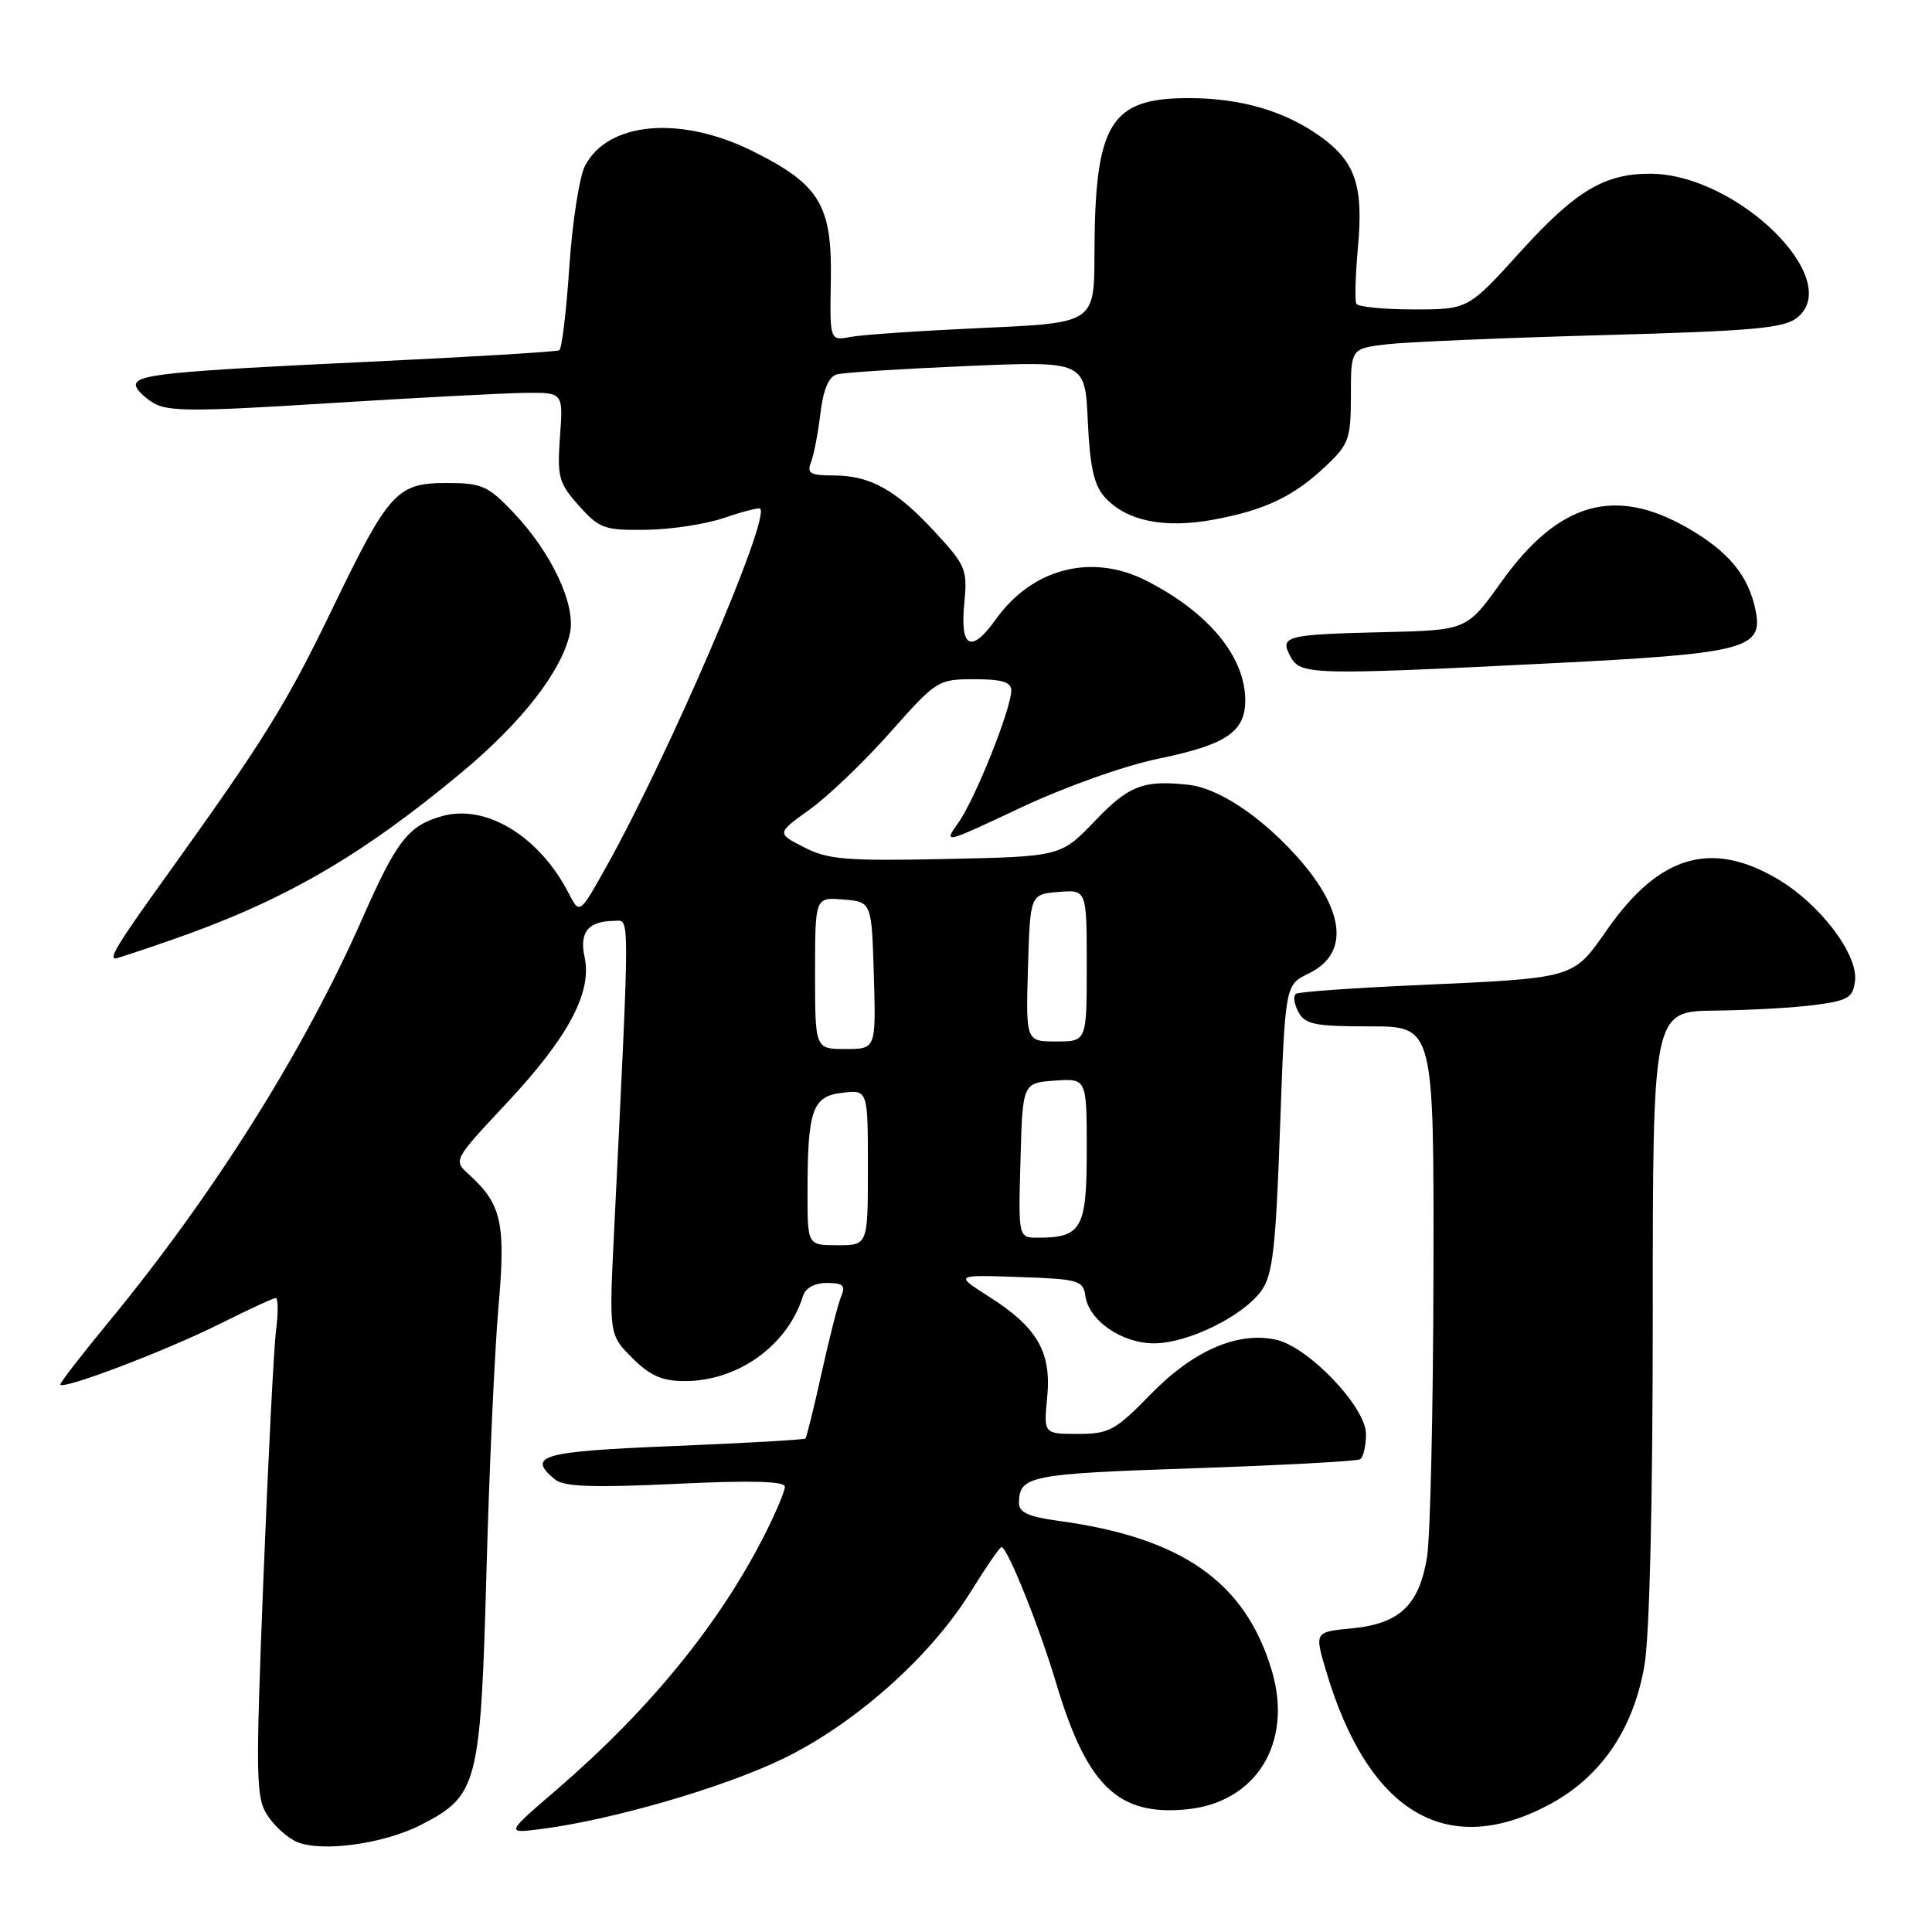 <?xml version="1.0" encoding="UTF-8" standalone="no"?>
<!DOCTYPE svg PUBLIC "-//W3C//DTD SVG 1.1//EN" "http://www.w3.org/Graphics/SVG/1.1/DTD/svg11.dtd" >
<svg xmlns="http://www.w3.org/2000/svg" xmlns:xlink="http://www.w3.org/1999/xlink" version="1.1" viewBox="0 0 256 256">
 <g >
 <path fill="currentColor"
d=" M 55.85 241.77 C 63.31 237.93 63.68 236.51 64.46 208.22 C 64.83 194.63 65.55 178.85 66.05 173.17 C 67.03 162.08 66.47 159.54 62.13 155.62 C 60.05 153.74 60.05 153.74 67.18 146.12 C 75.31 137.43 78.48 131.48 77.46 126.83 C 76.74 123.52 77.94 122.04 81.40 122.02 C 83.49 122.00 83.49 119.69 81.37 163.18 C 80.70 176.85 80.70 176.85 83.77 179.93 C 86.16 182.31 87.72 183.00 90.77 183.00 C 97.79 183.00 104.38 178.26 106.39 171.75 C 106.73 170.66 107.94 170.00 109.58 170.00 C 111.71 170.00 112.07 170.34 111.47 171.75 C 111.06 172.71 109.89 177.28 108.87 181.91 C 107.85 186.53 106.88 190.45 106.72 190.61 C 106.56 190.78 98.68 191.22 89.21 191.61 C 71.73 192.32 69.74 192.88 73.53 196.03 C 74.71 197.00 78.47 197.14 89.53 196.62 C 99.54 196.14 104.00 196.26 104.00 197.00 C 104.00 197.59 102.81 200.41 101.36 203.28 C 95.36 215.15 86.08 226.53 73.75 237.15 C 66.99 242.96 66.99 242.96 71.75 242.35 C 81.13 241.13 95.64 236.93 103.57 233.13 C 113.17 228.53 123.32 219.53 128.66 210.86 C 130.66 207.64 132.47 205.00 132.70 205.00 C 133.48 205.00 137.70 215.50 139.94 223.00 C 144.01 236.63 148.13 240.63 157.21 239.75 C 166.46 238.87 171.35 230.92 168.53 221.40 C 165.03 209.63 156.66 203.75 140.25 201.52 C 136.31 200.99 135.00 200.40 135.02 199.16 C 135.05 195.55 136.35 195.29 157.98 194.56 C 169.79 194.16 179.80 193.62 180.23 193.36 C 180.65 193.10 181.00 191.59 181.00 190.02 C 181.00 186.45 173.38 178.46 169.08 177.52 C 164.00 176.40 158.13 178.95 152.51 184.71 C 147.78 189.56 146.97 190.00 142.82 190.00 C 138.29 190.00 138.29 190.00 138.76 185.14 C 139.34 179.14 137.45 175.88 131.03 171.80 C 126.50 168.92 126.50 168.92 135.00 169.21 C 142.93 169.48 143.52 169.65 143.82 171.73 C 144.28 174.99 148.65 178.00 152.92 178.00 C 157.40 178.00 164.76 174.38 167.16 171.00 C 168.64 168.91 169.05 165.38 169.61 149.50 C 170.29 130.50 170.29 130.50 173.39 129.00 C 179.01 126.29 178.21 120.28 171.23 112.82 C 166.55 107.81 161.25 104.40 157.49 103.99 C 151.52 103.33 149.58 104.08 145.11 108.75 C 140.56 113.50 140.56 113.50 125.37 113.82 C 112.11 114.10 109.71 113.90 106.54 112.27 C 102.90 110.41 102.90 110.41 107.32 107.24 C 109.75 105.49 114.54 100.90 117.97 97.03 C 124.09 90.13 124.30 90.00 129.10 90.00 C 132.76 90.00 134.00 90.38 134.00 91.48 C 134.00 93.90 129.20 105.92 126.99 109.01 C 124.97 111.85 125.08 111.82 135.23 107.03 C 141.15 104.25 148.92 101.48 153.50 100.53 C 162.48 98.68 165.00 96.98 165.00 92.80 C 165.00 87.02 160.16 81.16 151.91 76.95 C 144.67 73.26 136.78 75.29 131.95 82.07 C 128.72 86.60 127.21 85.89 127.76 80.10 C 128.21 75.46 128.02 74.97 123.92 70.53 C 118.74 64.91 115.32 63.00 110.44 63.00 C 107.37 63.00 106.89 62.72 107.46 61.25 C 107.84 60.29 108.40 57.37 108.71 54.77 C 109.09 51.61 109.81 49.90 110.89 49.61 C 111.77 49.36 119.54 48.87 128.14 48.50 C 143.78 47.84 143.78 47.84 144.14 55.82 C 144.42 61.89 144.96 64.30 146.40 65.89 C 149.25 69.04 154.27 70.07 160.83 68.85 C 167.65 67.59 171.46 65.77 175.75 61.69 C 178.74 58.86 179.00 58.10 179.00 52.40 C 179.00 46.19 179.00 46.19 183.75 45.62 C 186.36 45.32 199.21 44.77 212.29 44.41 C 232.45 43.85 236.40 43.50 238.16 42.07 C 244.40 37.02 230.18 23.09 218.72 23.02 C 212.61 22.99 208.78 25.28 201.45 33.37 C 194.54 41.00 194.54 41.00 187.33 41.00 C 183.36 41.00 179.94 40.66 179.72 40.25 C 179.50 39.84 179.60 36.43 179.94 32.68 C 180.67 24.65 179.60 21.47 175.10 18.19 C 170.34 14.73 164.47 13.00 157.49 13.00 C 147.08 13.00 145.07 16.34 145.02 33.65 C 145.00 42.79 145.00 42.79 130.25 43.45 C 122.14 43.82 114.25 44.35 112.72 44.64 C 109.95 45.17 109.95 45.17 110.09 37.16 C 110.27 27.20 108.63 24.47 99.82 20.07 C 90.22 15.27 80.55 16.10 77.51 21.99 C 76.77 23.42 75.84 29.42 75.44 35.32 C 75.05 41.22 74.45 46.21 74.11 46.41 C 73.78 46.61 62.48 47.29 49.00 47.93 C 22.27 49.19 18.00 49.62 18.00 51.02 C 18.00 51.53 19.01 52.58 20.25 53.35 C 22.17 54.55 25.60 54.56 43.50 53.43 C 55.05 52.71 66.78 52.09 69.56 52.06 C 74.63 52.00 74.63 52.00 74.20 57.86 C 73.82 63.23 74.03 64.00 76.71 67.01 C 79.43 70.05 80.08 70.28 85.64 70.20 C 88.93 70.16 93.61 69.44 96.02 68.60 C 98.44 67.77 100.56 67.23 100.73 67.40 C 102.07 68.74 88.63 100.01 80.34 114.84 C 76.80 121.18 76.80 121.18 75.34 118.34 C 71.46 110.81 64.42 106.52 58.61 108.13 C 54.11 109.39 52.56 111.38 48.02 121.69 C 40.30 139.22 28.34 158.24 14.36 175.22 C 10.86 179.46 8.00 183.16 8.00 183.44 C 8.00 184.31 22.10 178.95 29.23 175.37 C 32.92 173.52 36.21 172.00 36.54 172.00 C 36.86 172.00 36.88 173.91 36.58 176.25 C 36.28 178.59 35.53 193.43 34.90 209.24 C 33.86 235.63 33.90 238.20 35.44 240.55 C 36.36 241.96 38.10 243.53 39.31 244.05 C 42.61 245.47 50.89 244.33 55.85 241.77 Z  M 205.04 239.25 C 212.02 235.60 216.40 229.29 217.89 220.72 C 218.58 216.75 219.00 199.15 219.00 174.17 C 219.00 134.00 219.00 134.00 227.25 133.91 C 231.79 133.86 237.75 133.53 240.50 133.16 C 244.90 132.58 245.54 132.20 245.80 129.96 C 246.21 126.42 241.11 119.73 235.47 116.43 C 226.71 111.30 219.85 113.34 212.99 123.13 C 208.33 129.77 208.99 129.58 187.00 130.57 C 179.03 130.93 172.16 131.43 171.75 131.67 C 171.33 131.92 171.46 132.99 172.03 134.06 C 172.93 135.75 174.18 136.00 181.54 136.00 C 190.00 136.00 190.00 136.00 189.94 168.75 C 189.91 186.76 189.52 203.67 189.09 206.33 C 188.04 212.70 185.46 215.15 179.17 215.76 C 174.18 216.24 174.18 216.24 175.70 221.37 C 181.24 240.05 191.52 246.31 205.04 239.25 Z  M 22.57 124.60 C 37.50 119.43 47.76 113.52 61.17 102.35 C 69.15 95.71 74.42 88.94 75.52 83.91 C 76.34 80.16 73.10 73.24 68.01 67.89 C 64.65 64.36 63.84 64.00 59.19 64.00 C 52.57 64.00 51.53 65.15 44.02 80.70 C 37.96 93.26 35.03 97.98 22.32 115.69 C 15.62 125.01 14.39 127.00 15.32 127.00 C 15.50 127.00 18.77 125.92 22.57 124.60 Z  M 205.50 87.89 C 231.25 86.60 233.65 85.98 232.63 80.91 C 231.71 76.29 229.05 73.07 223.59 69.94 C 213.92 64.39 206.48 66.56 198.93 77.11 C 194.37 83.50 194.37 83.50 183.43 83.76 C 170.28 84.08 169.54 84.27 170.99 86.99 C 172.31 89.44 173.69 89.48 205.50 87.89 Z  M 107.00 158.12 C 107.00 147.07 107.62 145.26 111.61 144.80 C 115.00 144.40 115.00 144.40 115.00 154.70 C 115.00 165.00 115.00 165.00 111.00 165.00 C 107.00 165.00 107.00 165.00 107.00 158.12 Z  M 135.22 153.75 C 135.50 143.50 135.50 143.50 139.75 143.19 C 144.00 142.89 144.00 142.89 144.00 152.41 C 144.00 162.80 143.33 164.00 137.53 164.00 C 134.93 164.00 134.93 164.00 135.22 153.75 Z  M 108.00 128.94 C 108.00 118.88 108.00 118.88 111.75 119.19 C 115.50 119.50 115.50 119.50 115.79 129.25 C 116.07 139.00 116.07 139.00 112.04 139.00 C 108.00 139.00 108.00 139.00 108.00 128.94 Z  M 136.21 128.25 C 136.50 118.50 136.50 118.50 140.25 118.19 C 144.00 117.88 144.00 117.88 144.00 127.94 C 144.00 138.00 144.00 138.00 139.96 138.00 C 135.93 138.00 135.93 138.00 136.21 128.25 Z "/>
</g>
</svg>